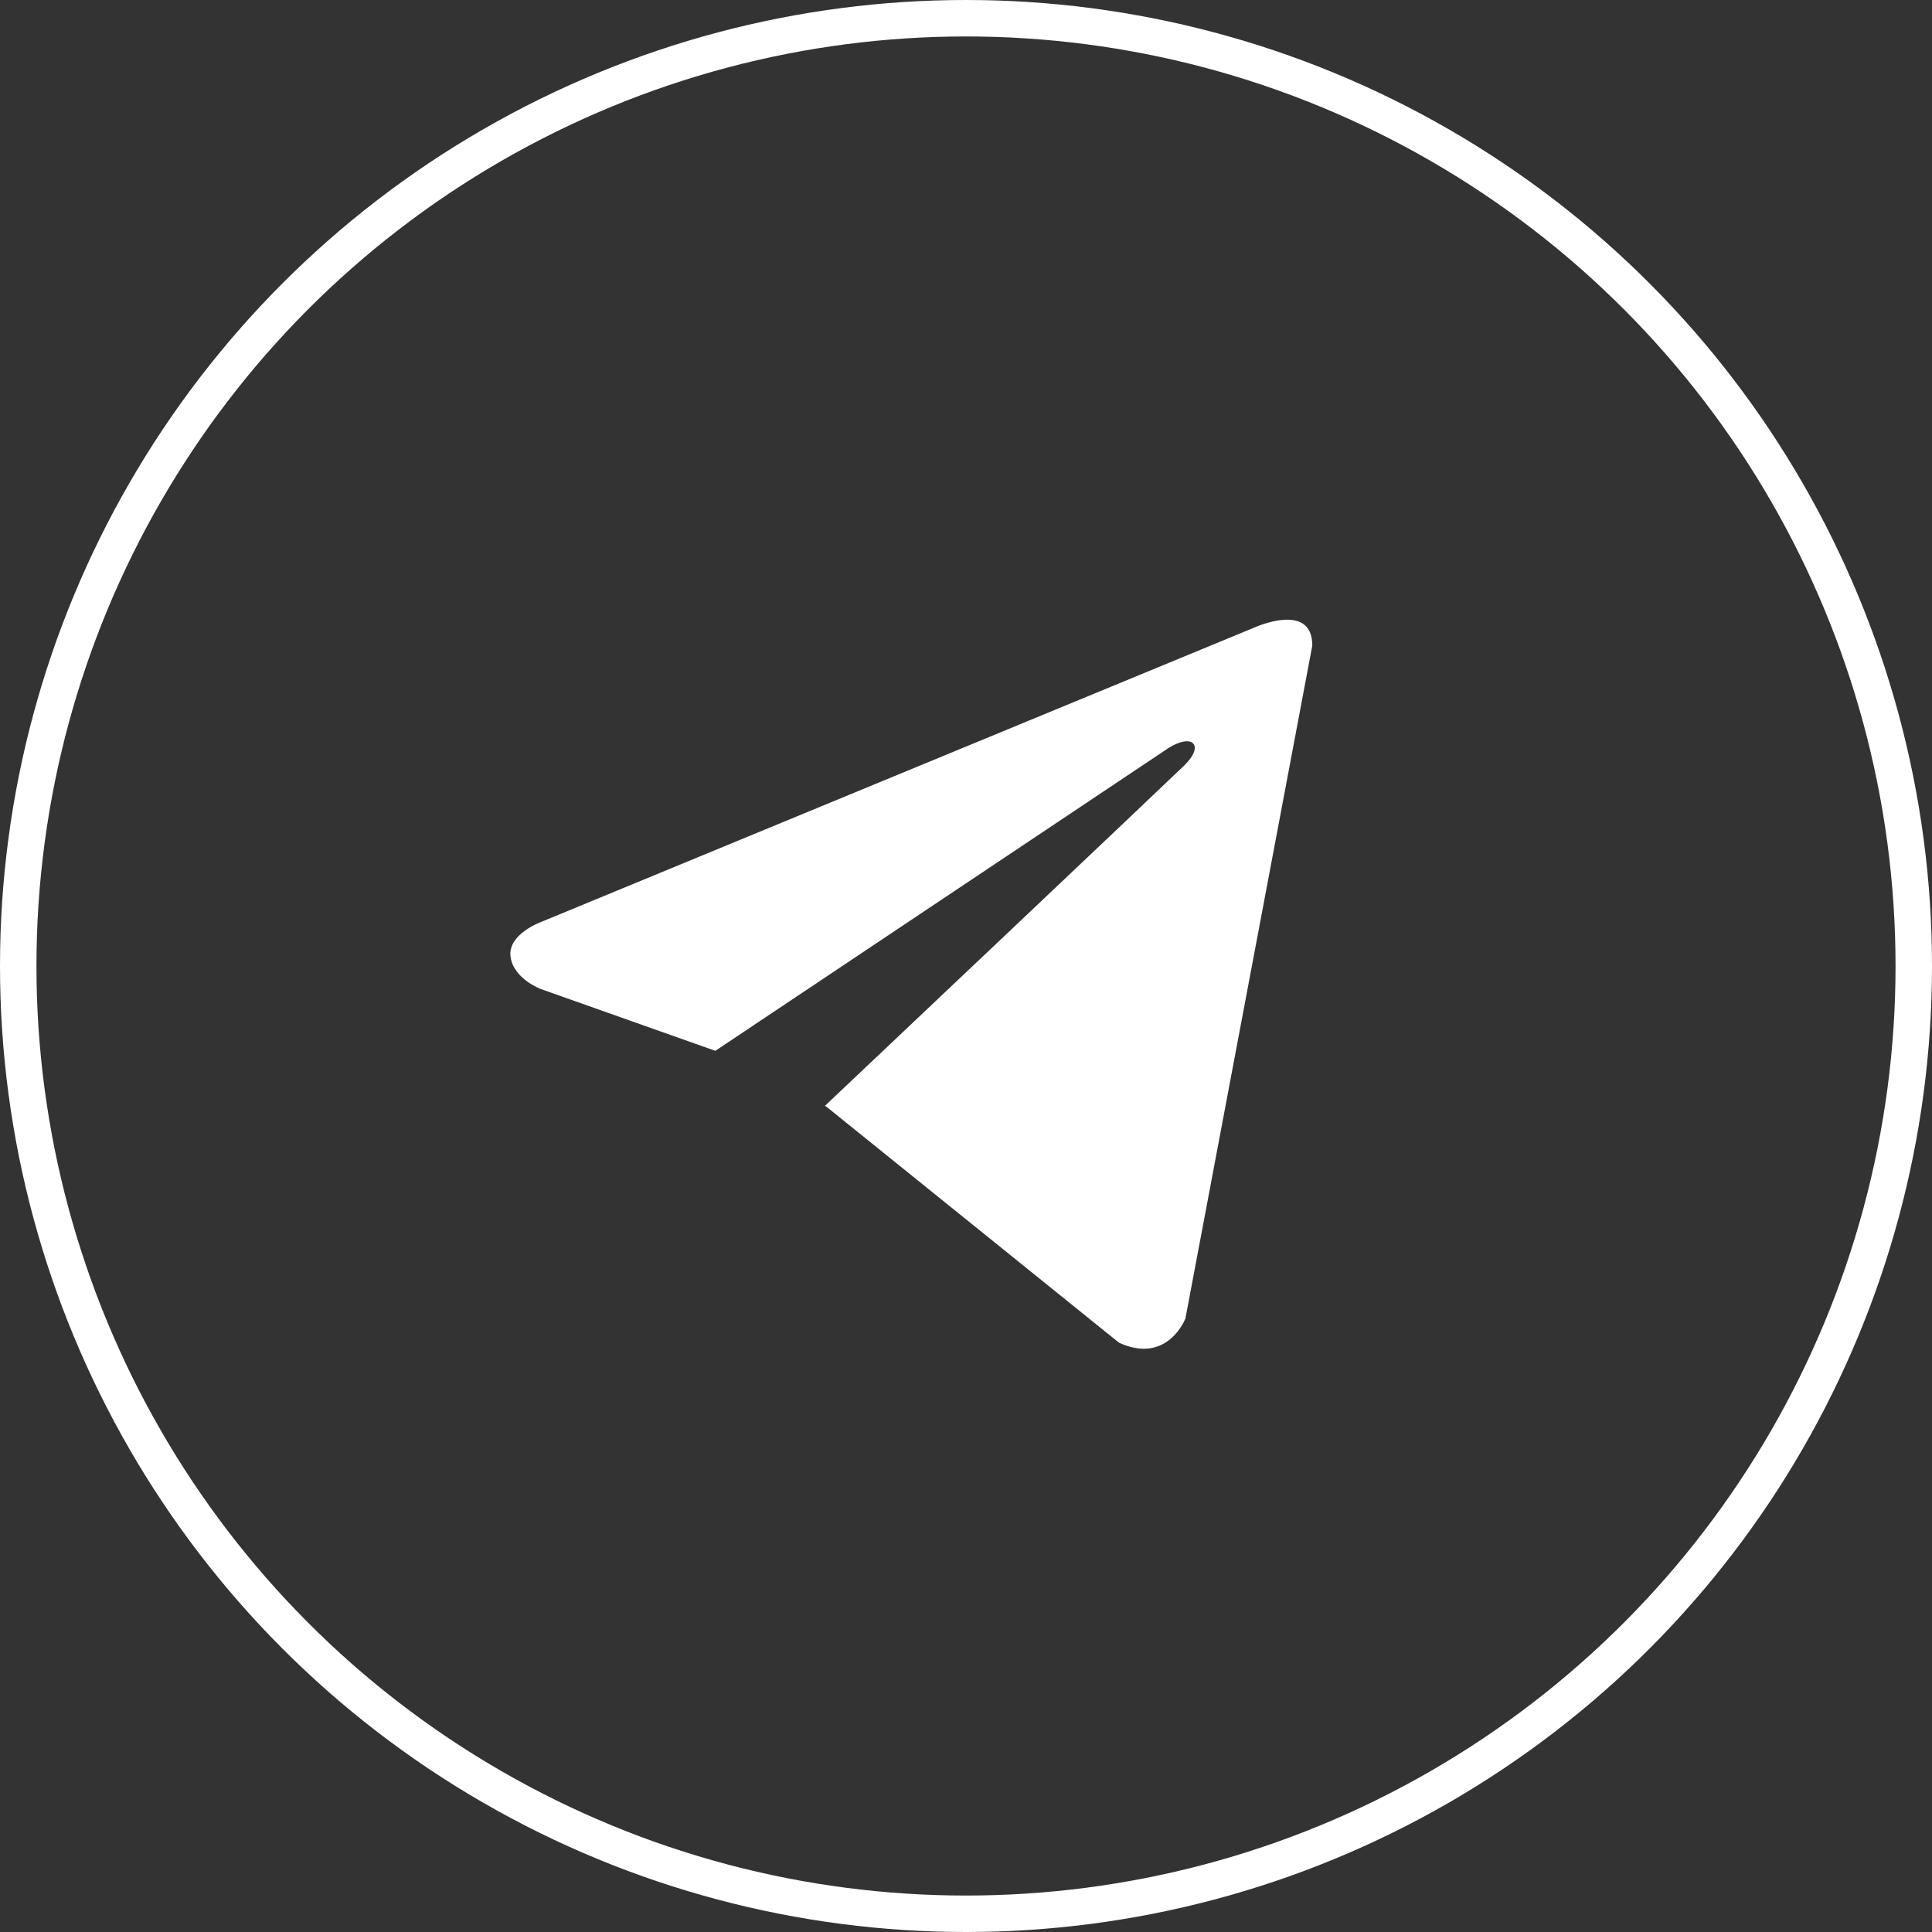 <svg width="53" height="53" viewBox="0 0 53 53" fill="none" xmlns="http://www.w3.org/2000/svg">
<rect x="0" y="0" width="53" height="53" fill="#333333" stroke="none"/>
<circle cx="26.5" cy="26.5" r="26" stroke="white"/>
<path d="M36 17.709L32.52 36.167C32.52 36.167 32.033 37.447 30.696 36.833L22.666 30.356L22.629 30.337C23.714 29.312 32.124 21.356 32.491 20.995C33.06 20.437 32.707 20.104 32.047 20.526L19.624 28.827L14.831 27.13C14.831 27.13 14.077 26.848 14.004 26.234C13.931 25.619 14.856 25.287 14.856 25.287L34.394 17.222C34.394 17.222 36 16.48 36 17.709Z" fill="white"/>
</svg>
